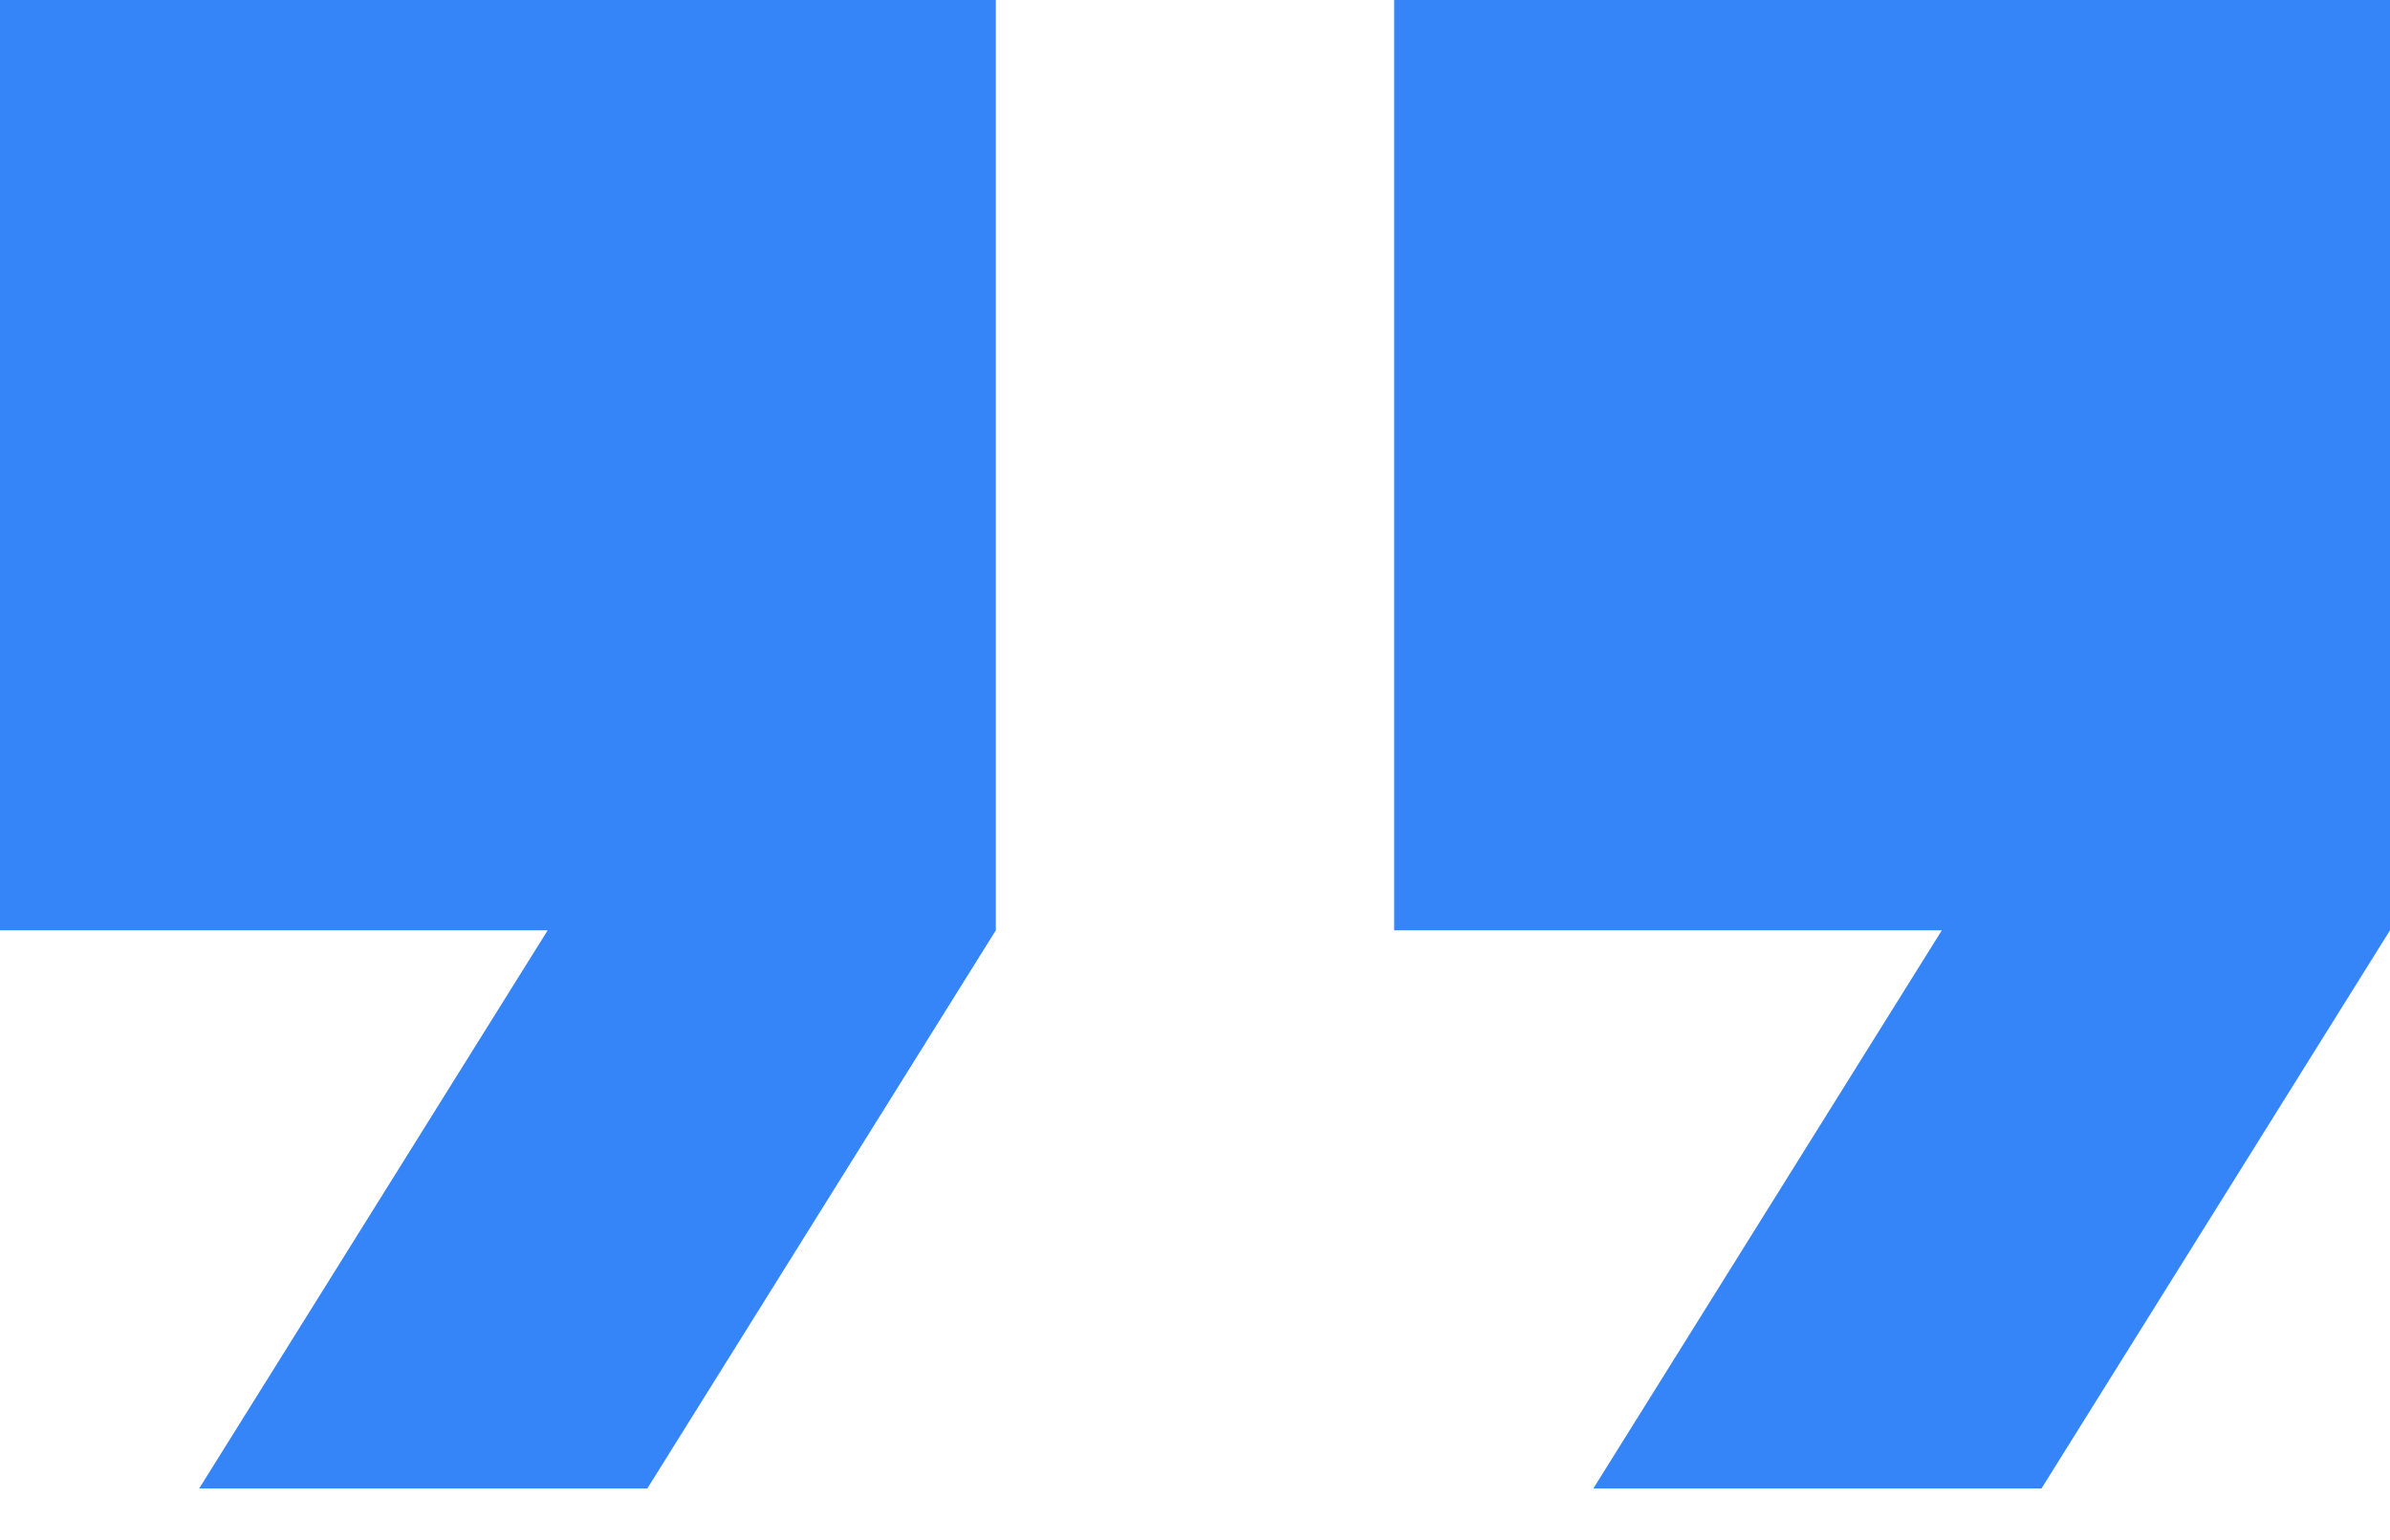 <svg width="45" height="29" viewBox="0 0 45 29" fill="none" xmlns="http://www.w3.org/2000/svg">
<path d="M26.25 0V17.517H36.562L30 28.028H38.438L45 17.517V0H26.25ZM0 17.517H10.312L3.75 28.028H12.188L18.75 17.517V0H0V17.517Z" fill="#3585F9"/>
</svg>
